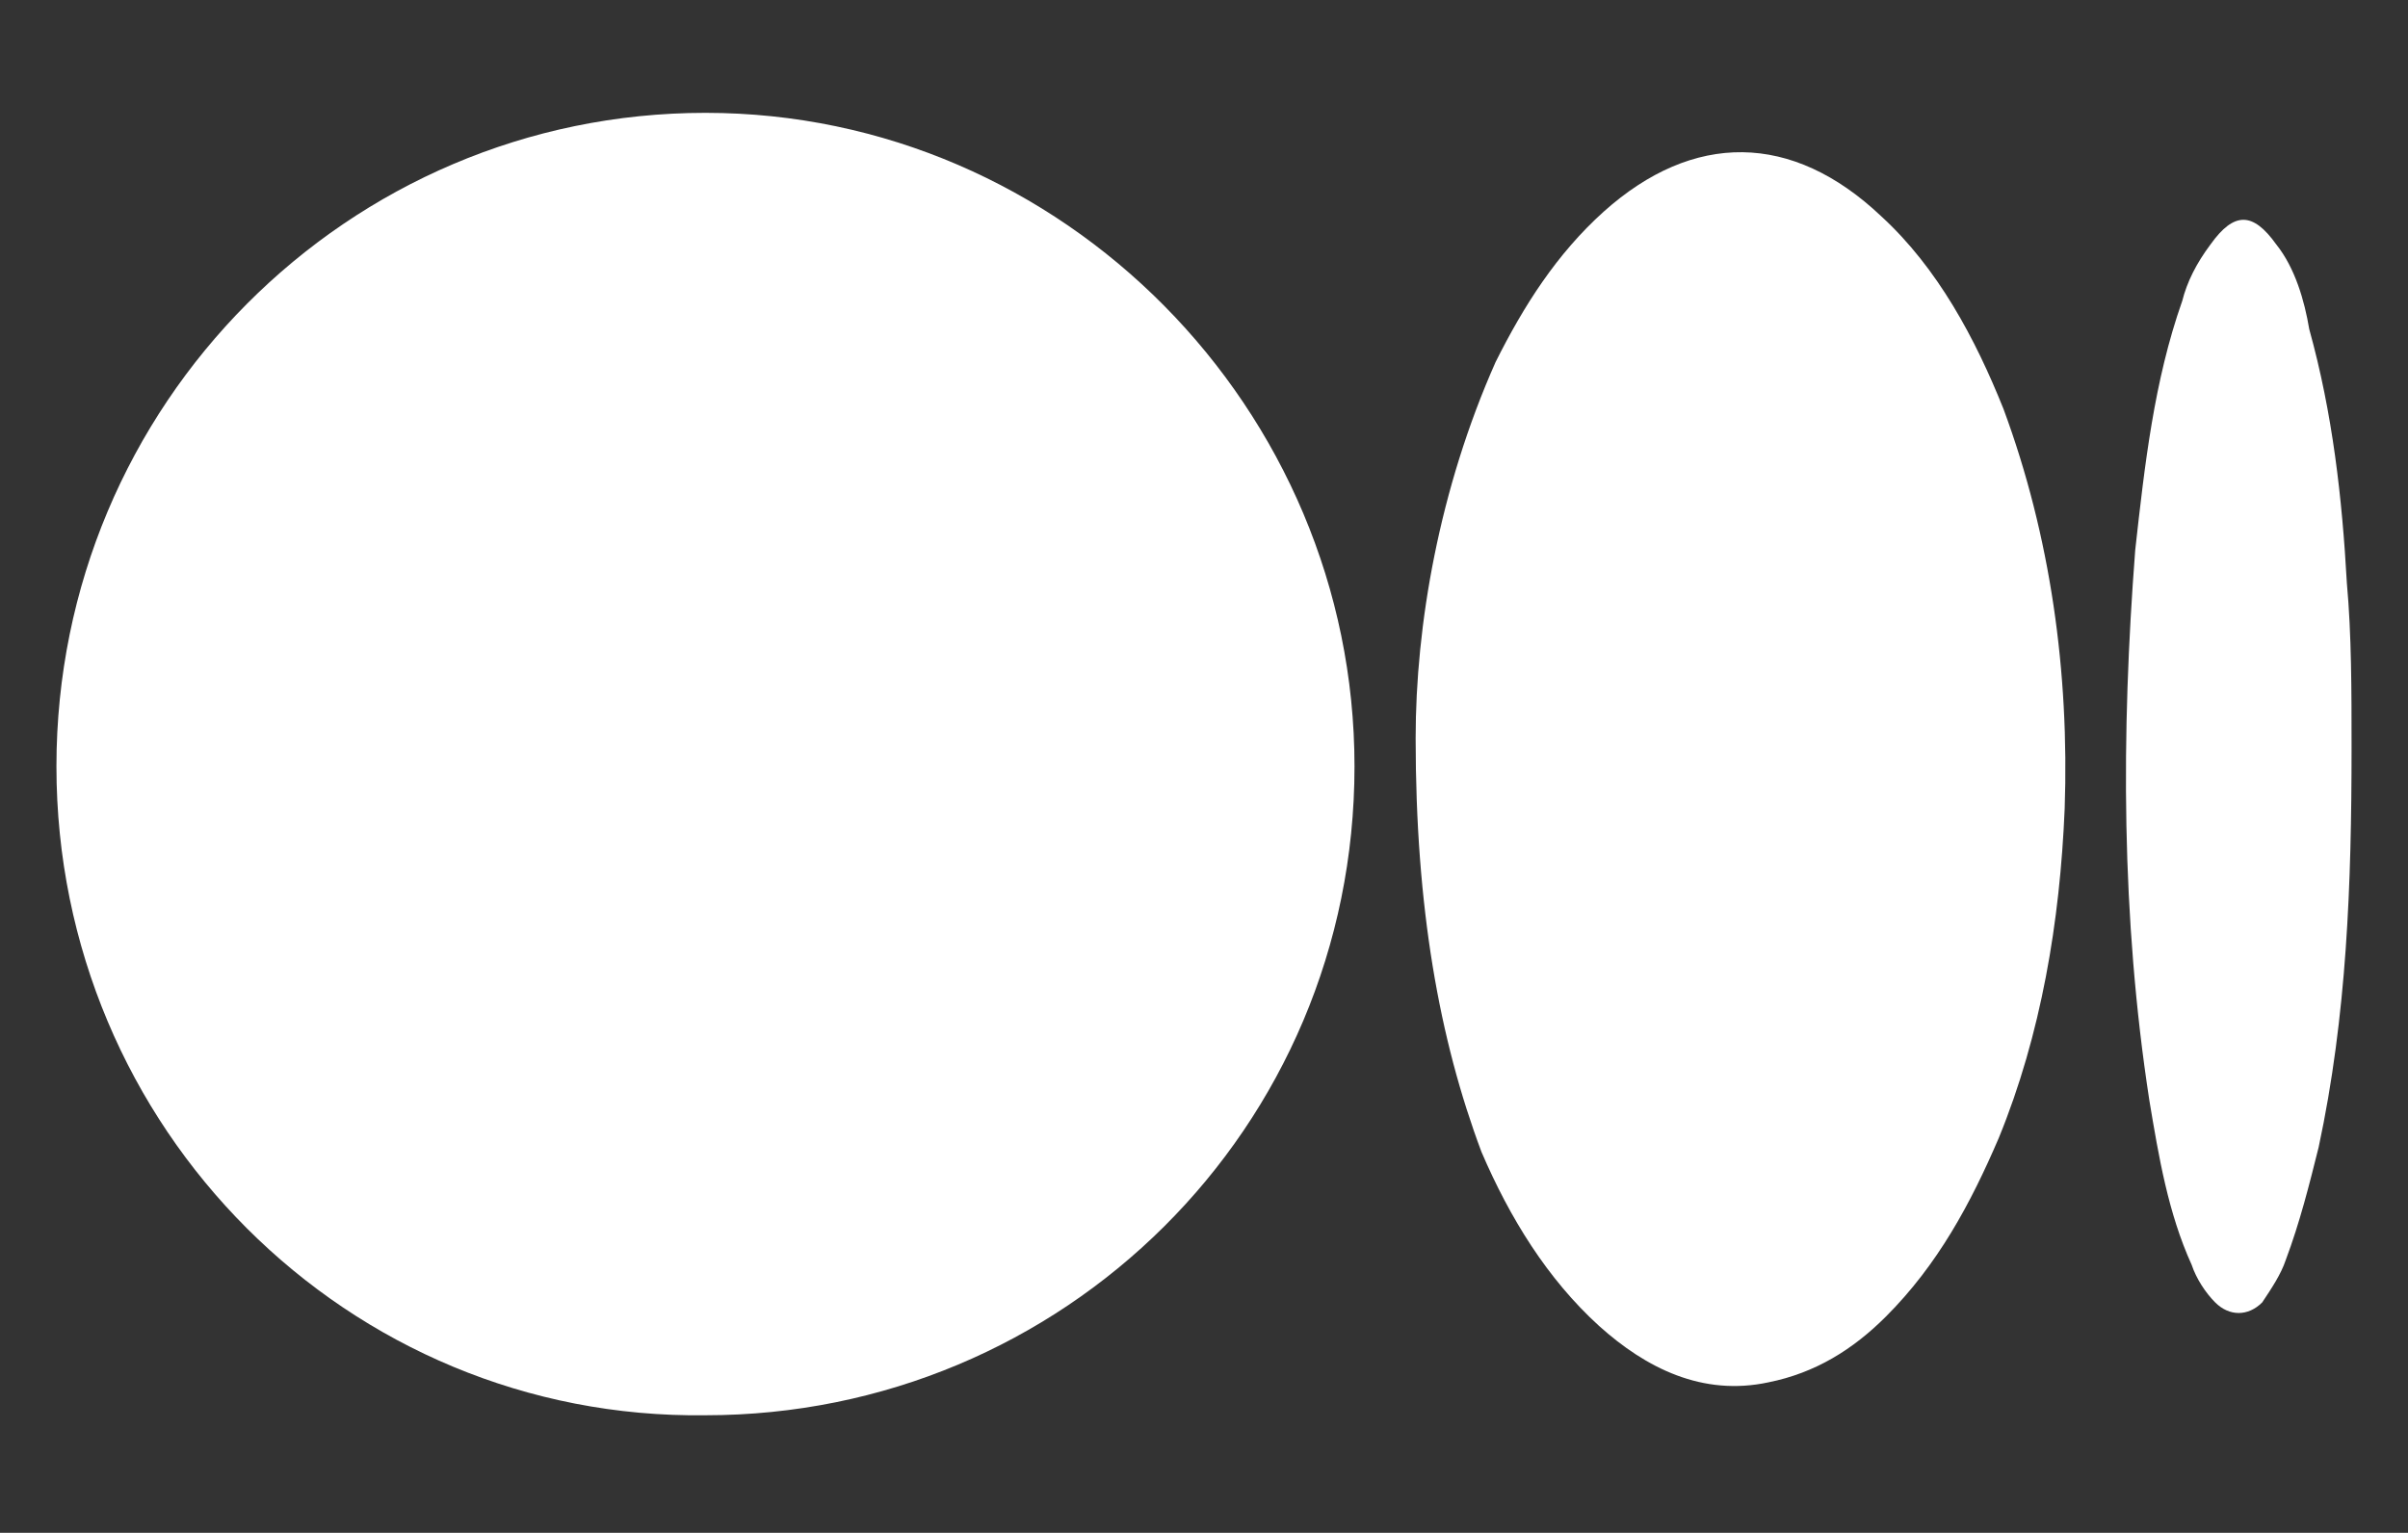 <?xml version="1.0" encoding="utf-8"?>
<!-- Generator: Adobe Illustrator 25.0.0, SVG Export Plug-In . SVG Version: 6.00 Build 0)  -->
<svg version="1.1" id="Layer_1" xmlns="http://www.w3.org/2000/svg" xmlns:xlink="http://www.w3.org/1999/xlink" x="0px" y="0px"
	 viewBox="0 0 51.2 32.6" style="enable-background:new 0 0 51.2 32.6;" xml:space="preserve">
<rect x="0" y="0" width="51.2" height="32.6" fill="#333333" stroke="none"/>
<style type="text/css">
	.st0{fill:#FFFFFF;}
</style>
<g>
	<path class="st0" d="M28.8,16.3c0,7.7-6.2,13.8-13.8,13.8C7.4,30.2,1.2,24,1.2,16.3C1.2,8.6,7.4,2.4,15,2.4
		C22.6,2.4,28.8,8.7,28.8,16.3z"/>
	<path class="st0" d="M30.1,15.7c0-2.4,0.5-5.3,1.7-8c0.6-1.2,1.3-2.3,2.3-3.2C36,2.8,38.1,2.8,40,4.6c1.2,1.1,2,2.6,2.6,4.1
		c1,2.7,1.4,5.6,1.3,8.5c-0.1,2.4-0.5,4.8-1.4,7c-0.6,1.4-1.3,2.7-2.4,3.8c-0.7,0.7-1.5,1.2-2.5,1.4c-1.4,0.3-2.6-0.3-3.6-1.2
		c-1.1-1-1.9-2.3-2.5-3.7C30.6,22.1,30.1,19.3,30.1,15.7z"/>
	<path class="st0" d="M50,15.9c0,2.9-0.1,5.7-0.7,8.5c-0.2,0.8-0.4,1.6-0.7,2.4c-0.1,0.3-0.3,0.6-0.5,0.9c-0.3,0.3-0.7,0.3-1,0
		c-0.2-0.2-0.4-0.5-0.5-0.8c-0.5-1.1-0.7-2.3-0.9-3.5c-0.6-3.9-0.6-7.8-0.3-11.7c0.2-1.8,0.4-3.6,1-5.3c0.1-0.4,0.3-0.8,0.6-1.2
		c0.5-0.7,0.9-0.7,1.4,0c0.4,0.5,0.6,1.2,0.7,1.8c0.5,1.8,0.7,3.6,0.8,5.4C50,13.5,50,14.7,50,15.9z"/>
</g>
</svg>
